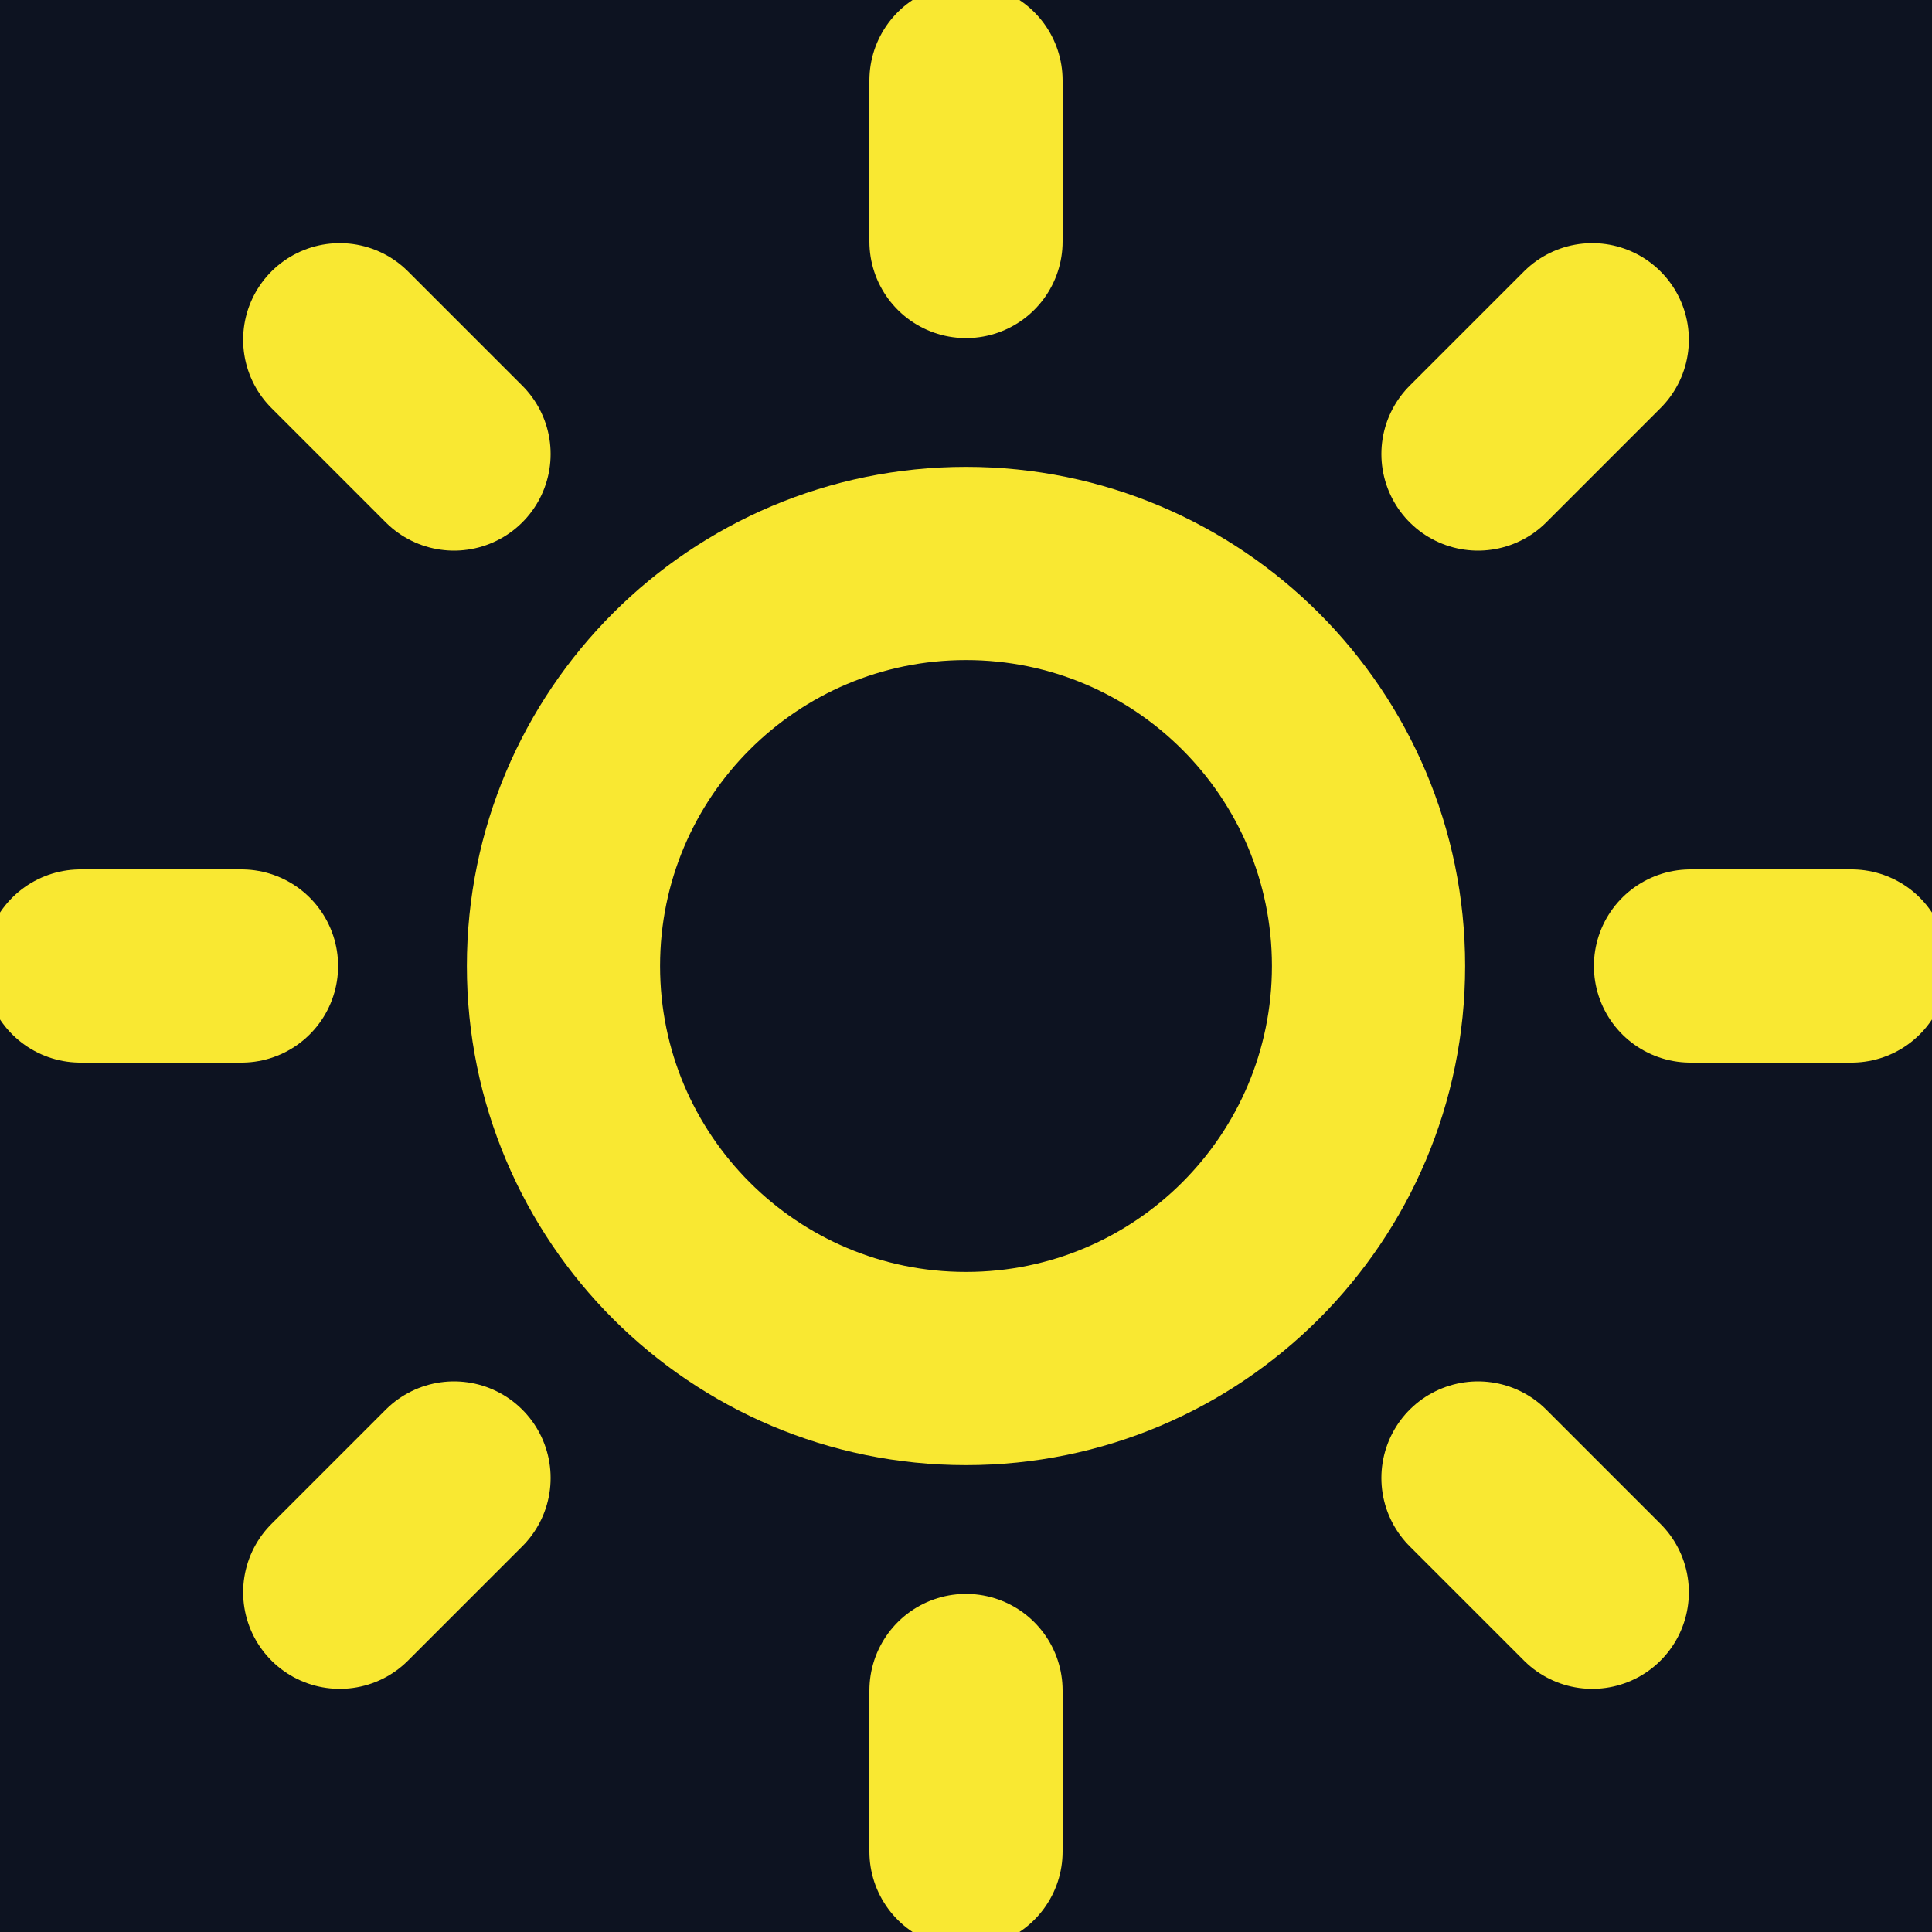 <svg width="20" height="20" viewBox="0 0 20 20" fill="none" xmlns="http://www.w3.org/2000/svg">
<g clip-path="url(#clip0_12_388)">
<rect width="20" height="20" fill="#0D1321"/>
<path d="M10 14.167C12.301 14.167 14.167 12.301 14.167 10C14.167 7.699 12.301 5.833 10 5.833C7.699 5.833 5.833 7.699 5.833 10C5.833 12.301 7.699 14.167 10 14.167Z" stroke="#F9E832" stroke-width="2" stroke-linecap="round" stroke-linejoin="round"/>
<path d="M10 0.833V2.5" stroke="#F9E832" stroke-width="2" stroke-linecap="round" stroke-linejoin="round"/>
<path d="M10 17.5V19.167" stroke="#F9E832" stroke-width="2" stroke-linecap="round" stroke-linejoin="round"/>
<path d="M3.517 3.517L4.7 4.7" stroke="#F9E832" stroke-width="2" stroke-linecap="round" stroke-linejoin="round"/>
<path d="M15.3 15.3L16.483 16.483" stroke="#F9E832" stroke-width="2" stroke-linecap="round" stroke-linejoin="round"/>
<path d="M0.833 10H2.5" stroke="#F9E832" stroke-width="2" stroke-linecap="round" stroke-linejoin="round"/>
<path d="M17.5 10H19.167" stroke="#F9E832" stroke-width="2" stroke-linecap="round" stroke-linejoin="round"/>
<path d="M3.517 16.483L4.7 15.3" stroke="#F9E832" stroke-width="2" stroke-linecap="round" stroke-linejoin="round"/>
<path d="M15.3 4.7L16.483 3.517" stroke="#F9E832" stroke-width="2" stroke-linecap="round" stroke-linejoin="round"/>
</g>
<defs>
<clipPath id="clip0_12_388">
<rect width="20" height="20" fill="white"/>
</clipPath>
</defs>
</svg>
